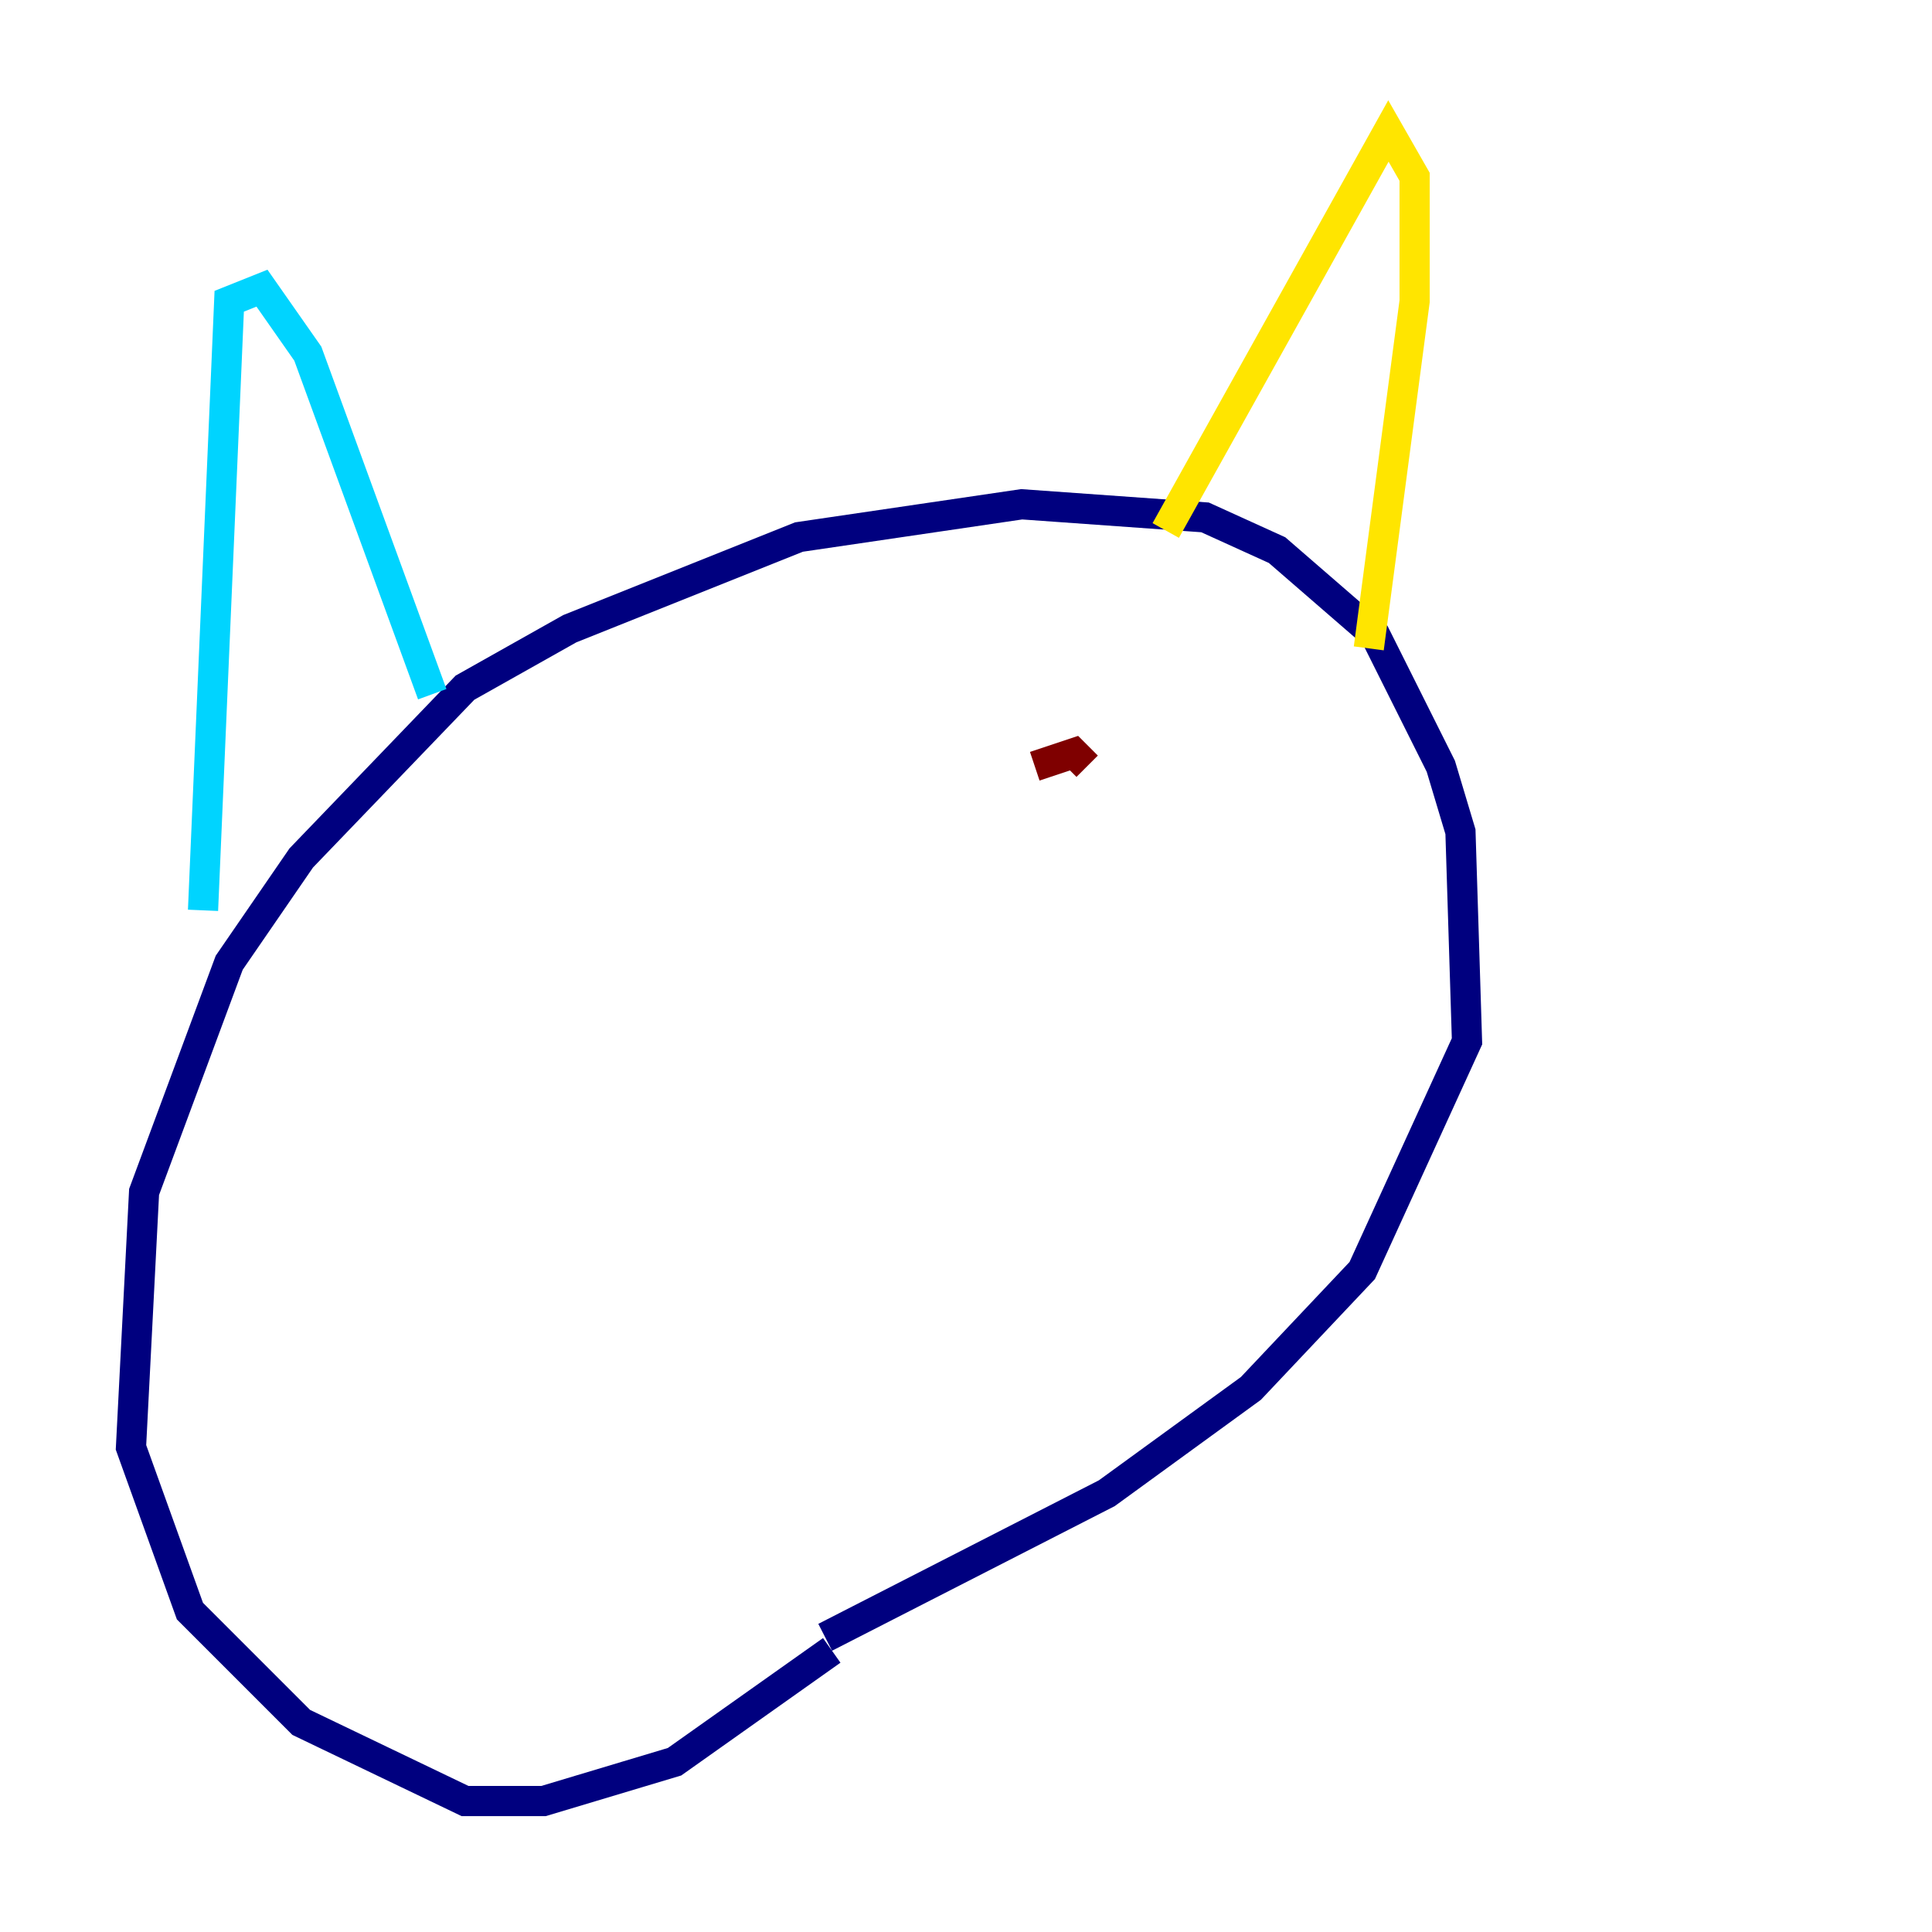 <?xml version="1.0" encoding="utf-8" ?>
<svg baseProfile="tiny" height="128" version="1.2" viewBox="0,0,128,128" width="128" xmlns="http://www.w3.org/2000/svg" xmlns:ev="http://www.w3.org/2001/xml-events" xmlns:xlink="http://www.w3.org/1999/xlink"><defs /><polyline fill="none" points="55.105,109.342 44.691,116.719 36.014,119.322 30.807,119.322 19.959,114.115 12.583,106.739 8.678,95.891 9.546,78.969 15.186,63.783 19.959,56.841 30.807,45.559 37.749,41.654 52.936,35.58 67.688,33.41 79.837,34.278 84.61,36.447 91.119,42.088 95.458,50.766 96.759,55.105 97.193,68.99 90.251,84.176 82.875,91.986 73.329,98.929 54.671,108.475" stroke="#00007f" stroke-width="2" /><polyline fill="none" points="13.451,60.312 15.186,19.959 17.356,19.091 20.393,23.43 28.637,45.993" stroke="#00d4ff" stroke-width="2" /><polyline fill="none" points="77.234,35.146 91.986,8.678 93.722,11.715 93.722,19.959 90.685,42.956" stroke="#ffe500" stroke-width="2" /><polyline fill="none" points="68.556,50.766 71.159,49.898 72.027,50.766" stroke="#7f0000" stroke-width="2" /></svg>
